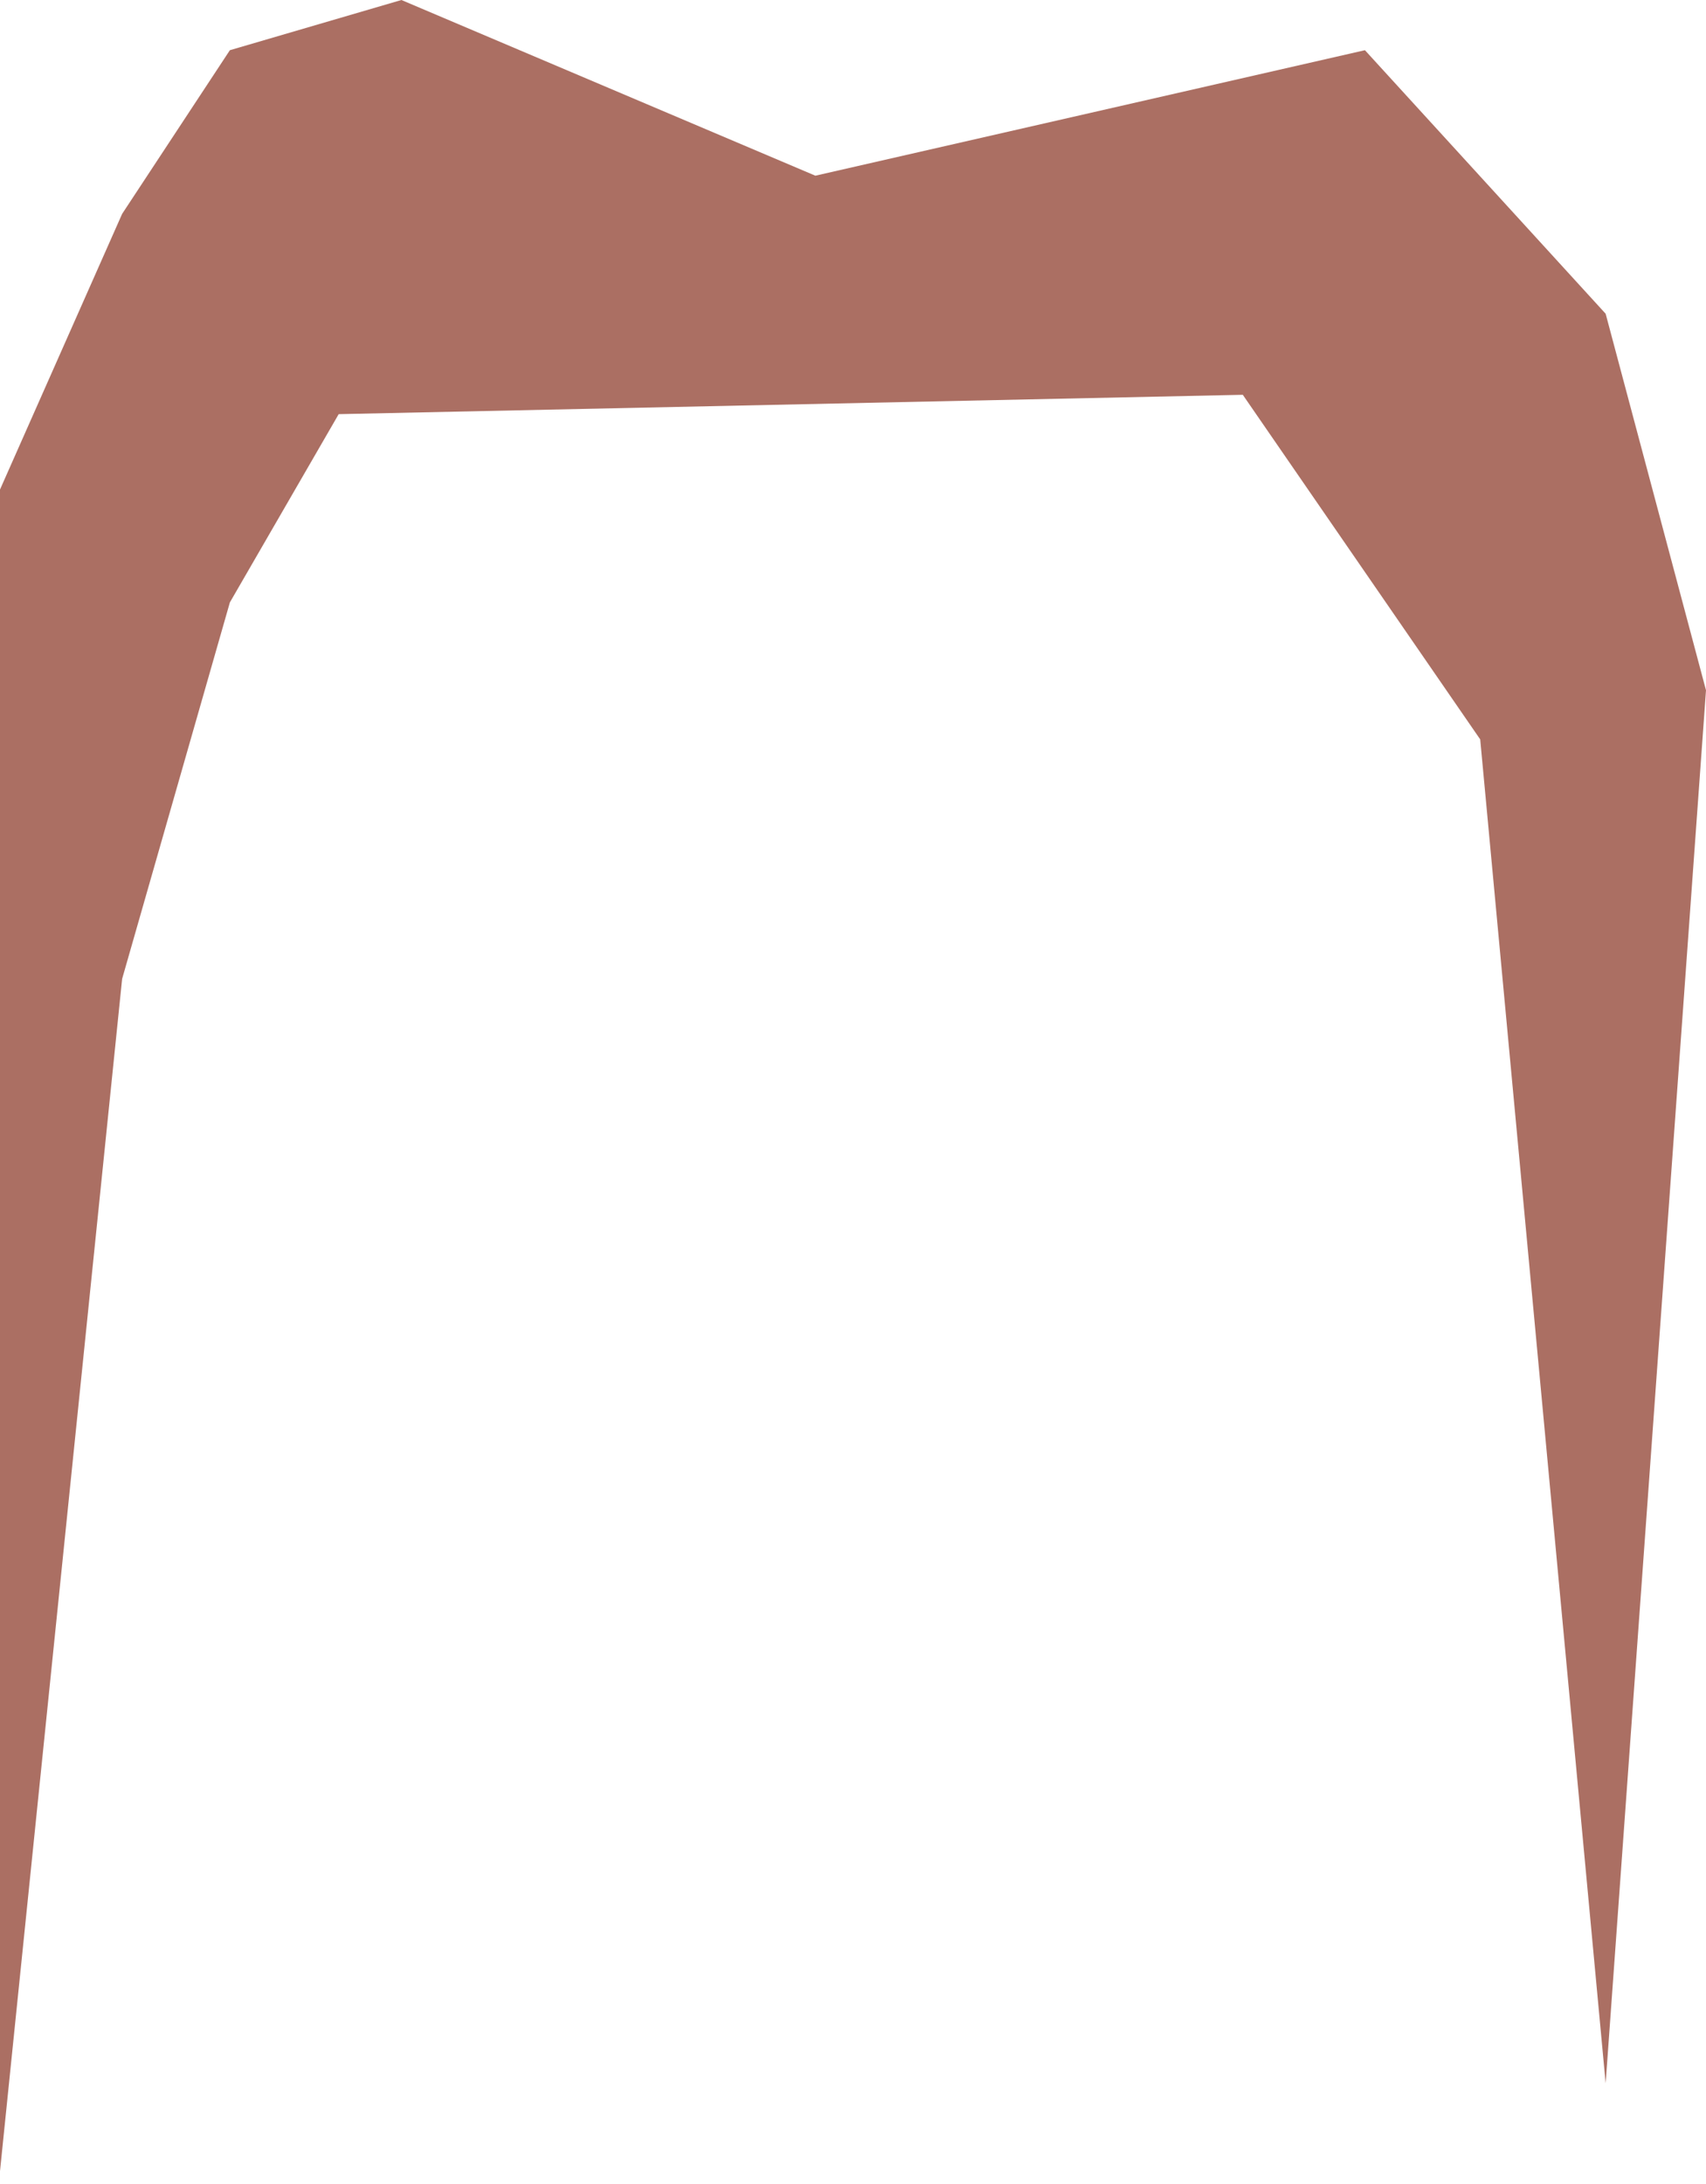 <svg width="68" height="87" viewBox="0 0 68 87" fill="none" xmlns="http://www.w3.org/2000/svg">
<path d="M0 19.504V86.5L4.868 39L9.163 24L13.5 16.5L49.537 15.729L59 29.458L64 83L68 27.5L64 12.5L54.405 2L32.5 7L16 0L9.163 2L4.868 8.521L0 19.504Z" fill="#AB6F63"/>
</svg>
